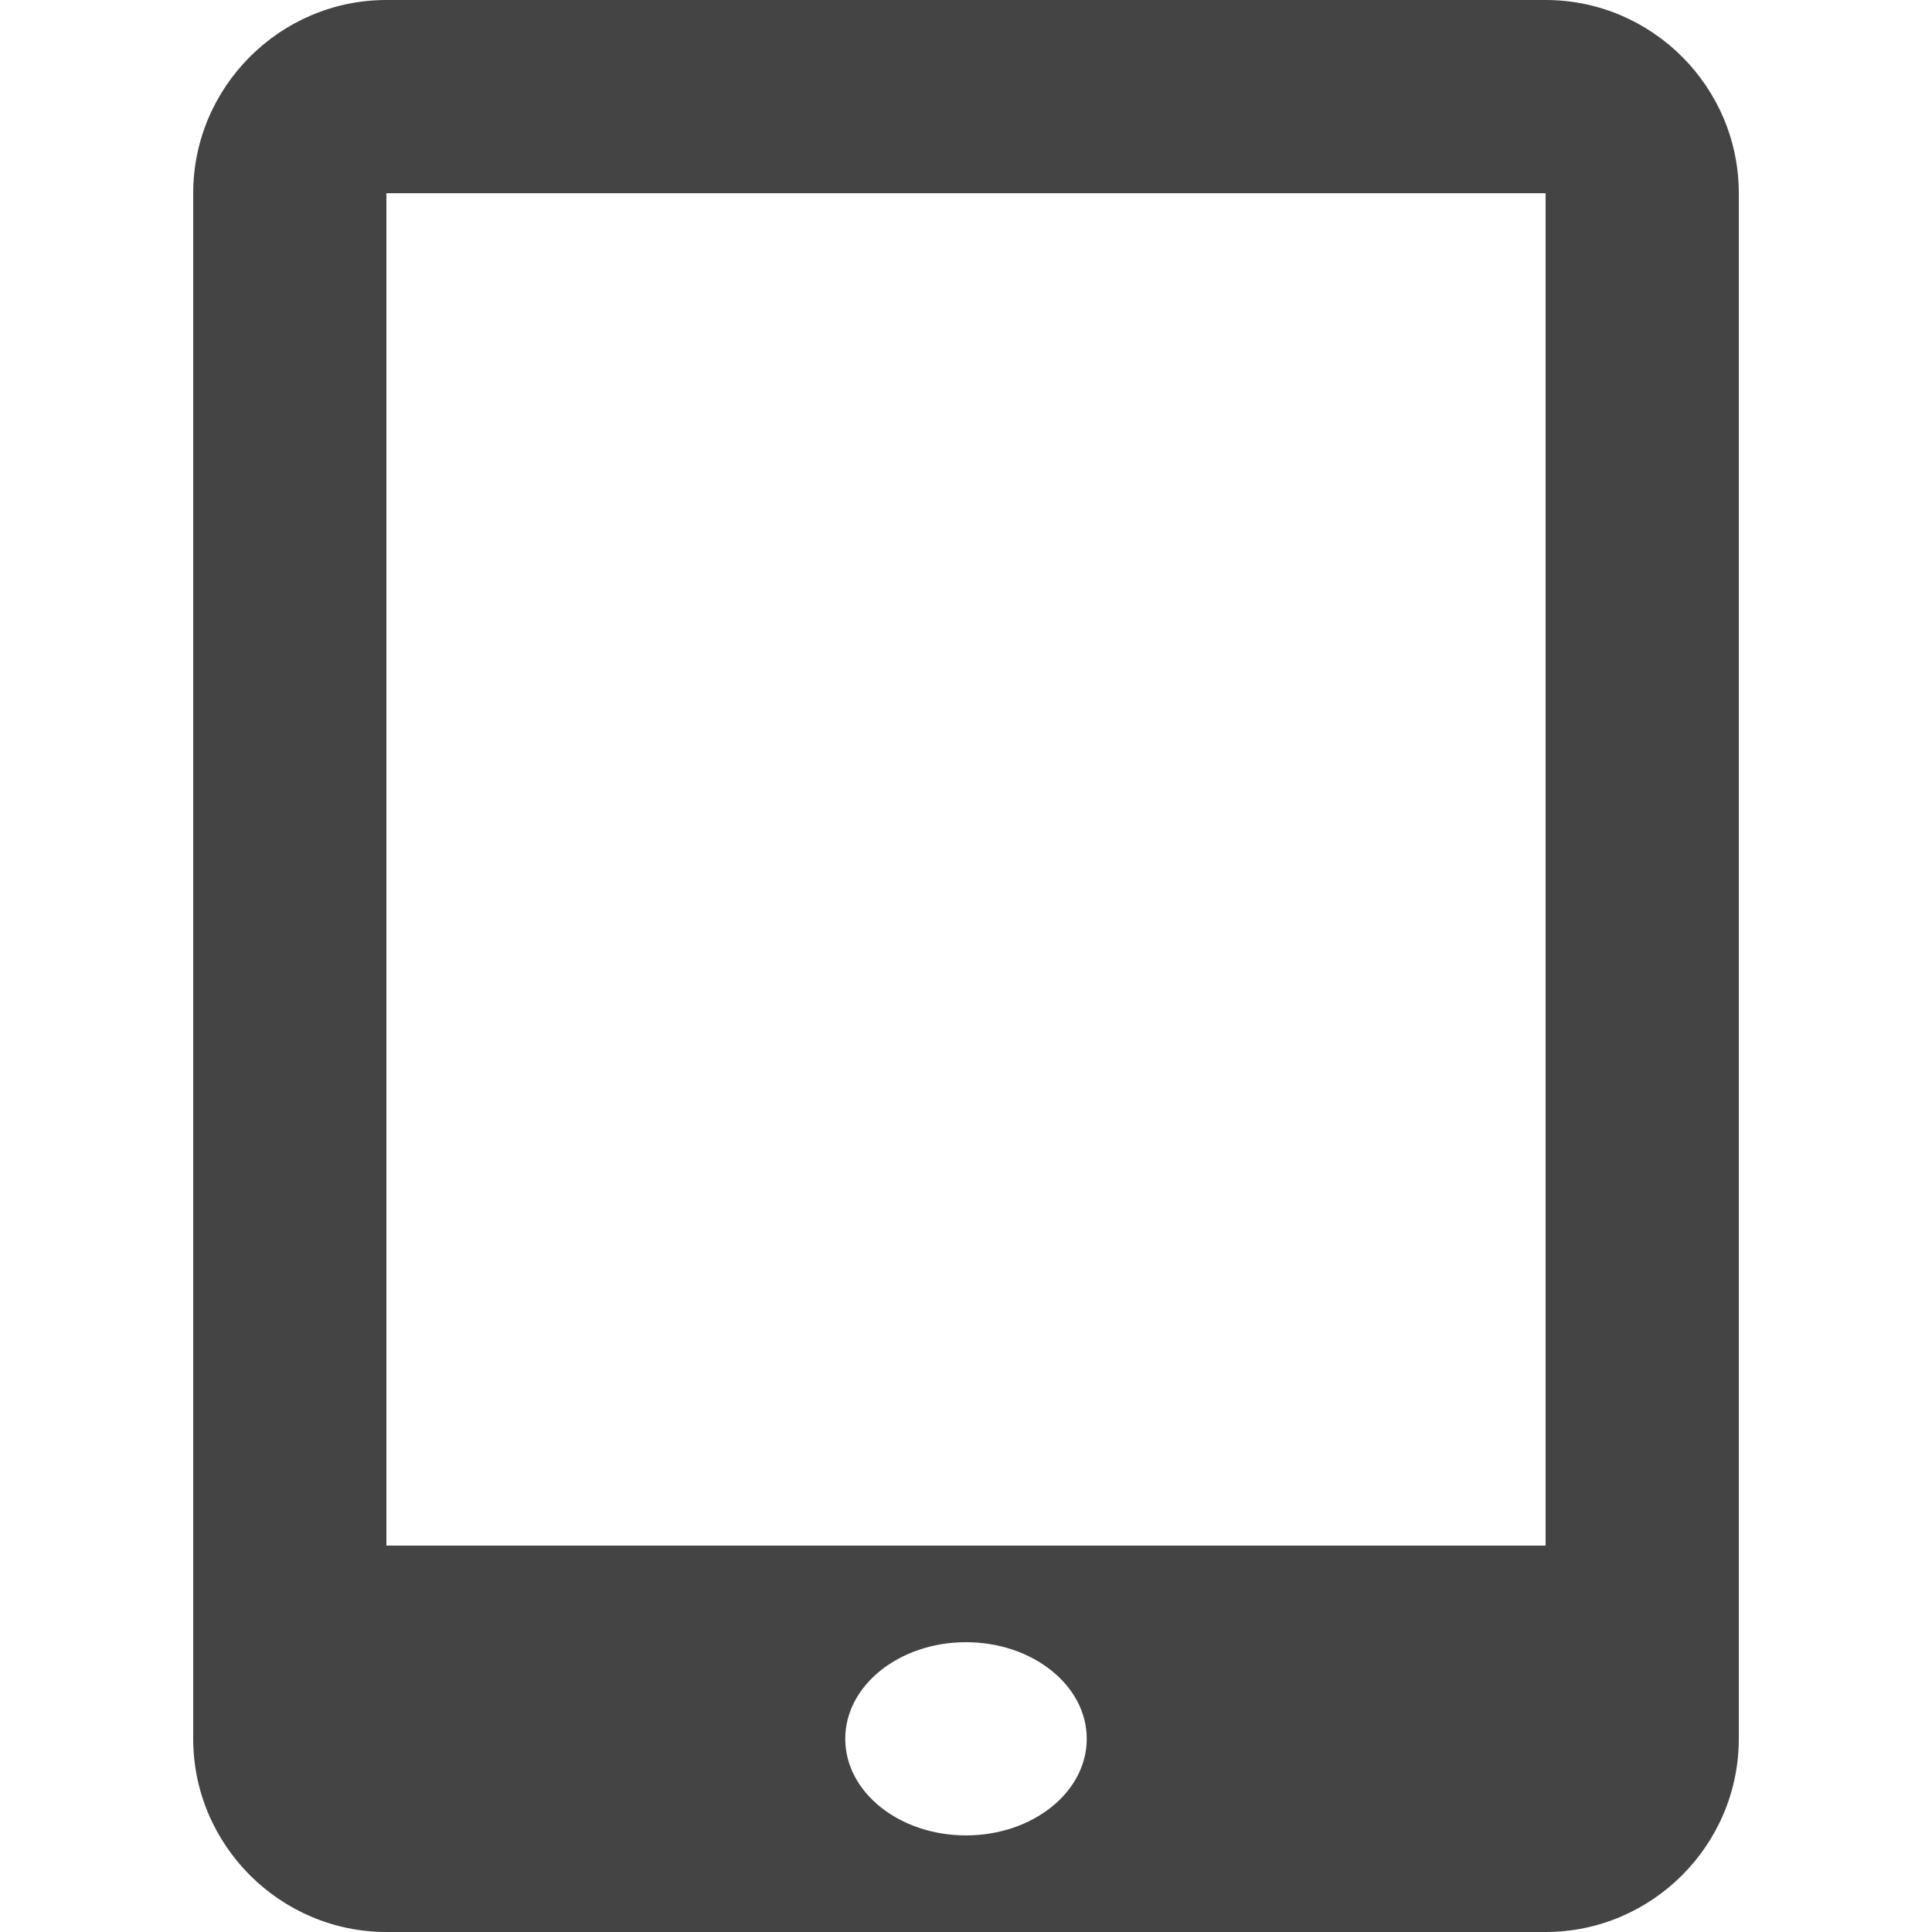 <?xml version="1.0" encoding="utf-8"?>
<!-- Generated by IcoMoon.io -->
<!DOCTYPE svg PUBLIC "-//W3C//DTD SVG 1.1//EN" "http://www.w3.org/Graphics/SVG/1.1/DTD/svg11.dtd">
<svg version="1.1" xmlns="http://www.w3.org/2000/svg" xmlns:xlink="http://www.w3.org/1999/xlink" width="20" height="20" viewBox="0 0 20 20">
<path fill="#444444" d="M16 0h-12c-1.1 0-2 0.899-2 2v16c0 1.1 0.9 2 2 2h12c1.101 0 2-0.9 2-2v-16c0-1.101-0.899-2-2-2zM10 19c-0.69 0-1.25-0.447-1.25-1s0.56-1 1.25-1c0.689 0 1.25 0.447 1.25 1s-0.561 1-1.25 1zM16 16h-12v-14h12v14z"></path>
</svg>
